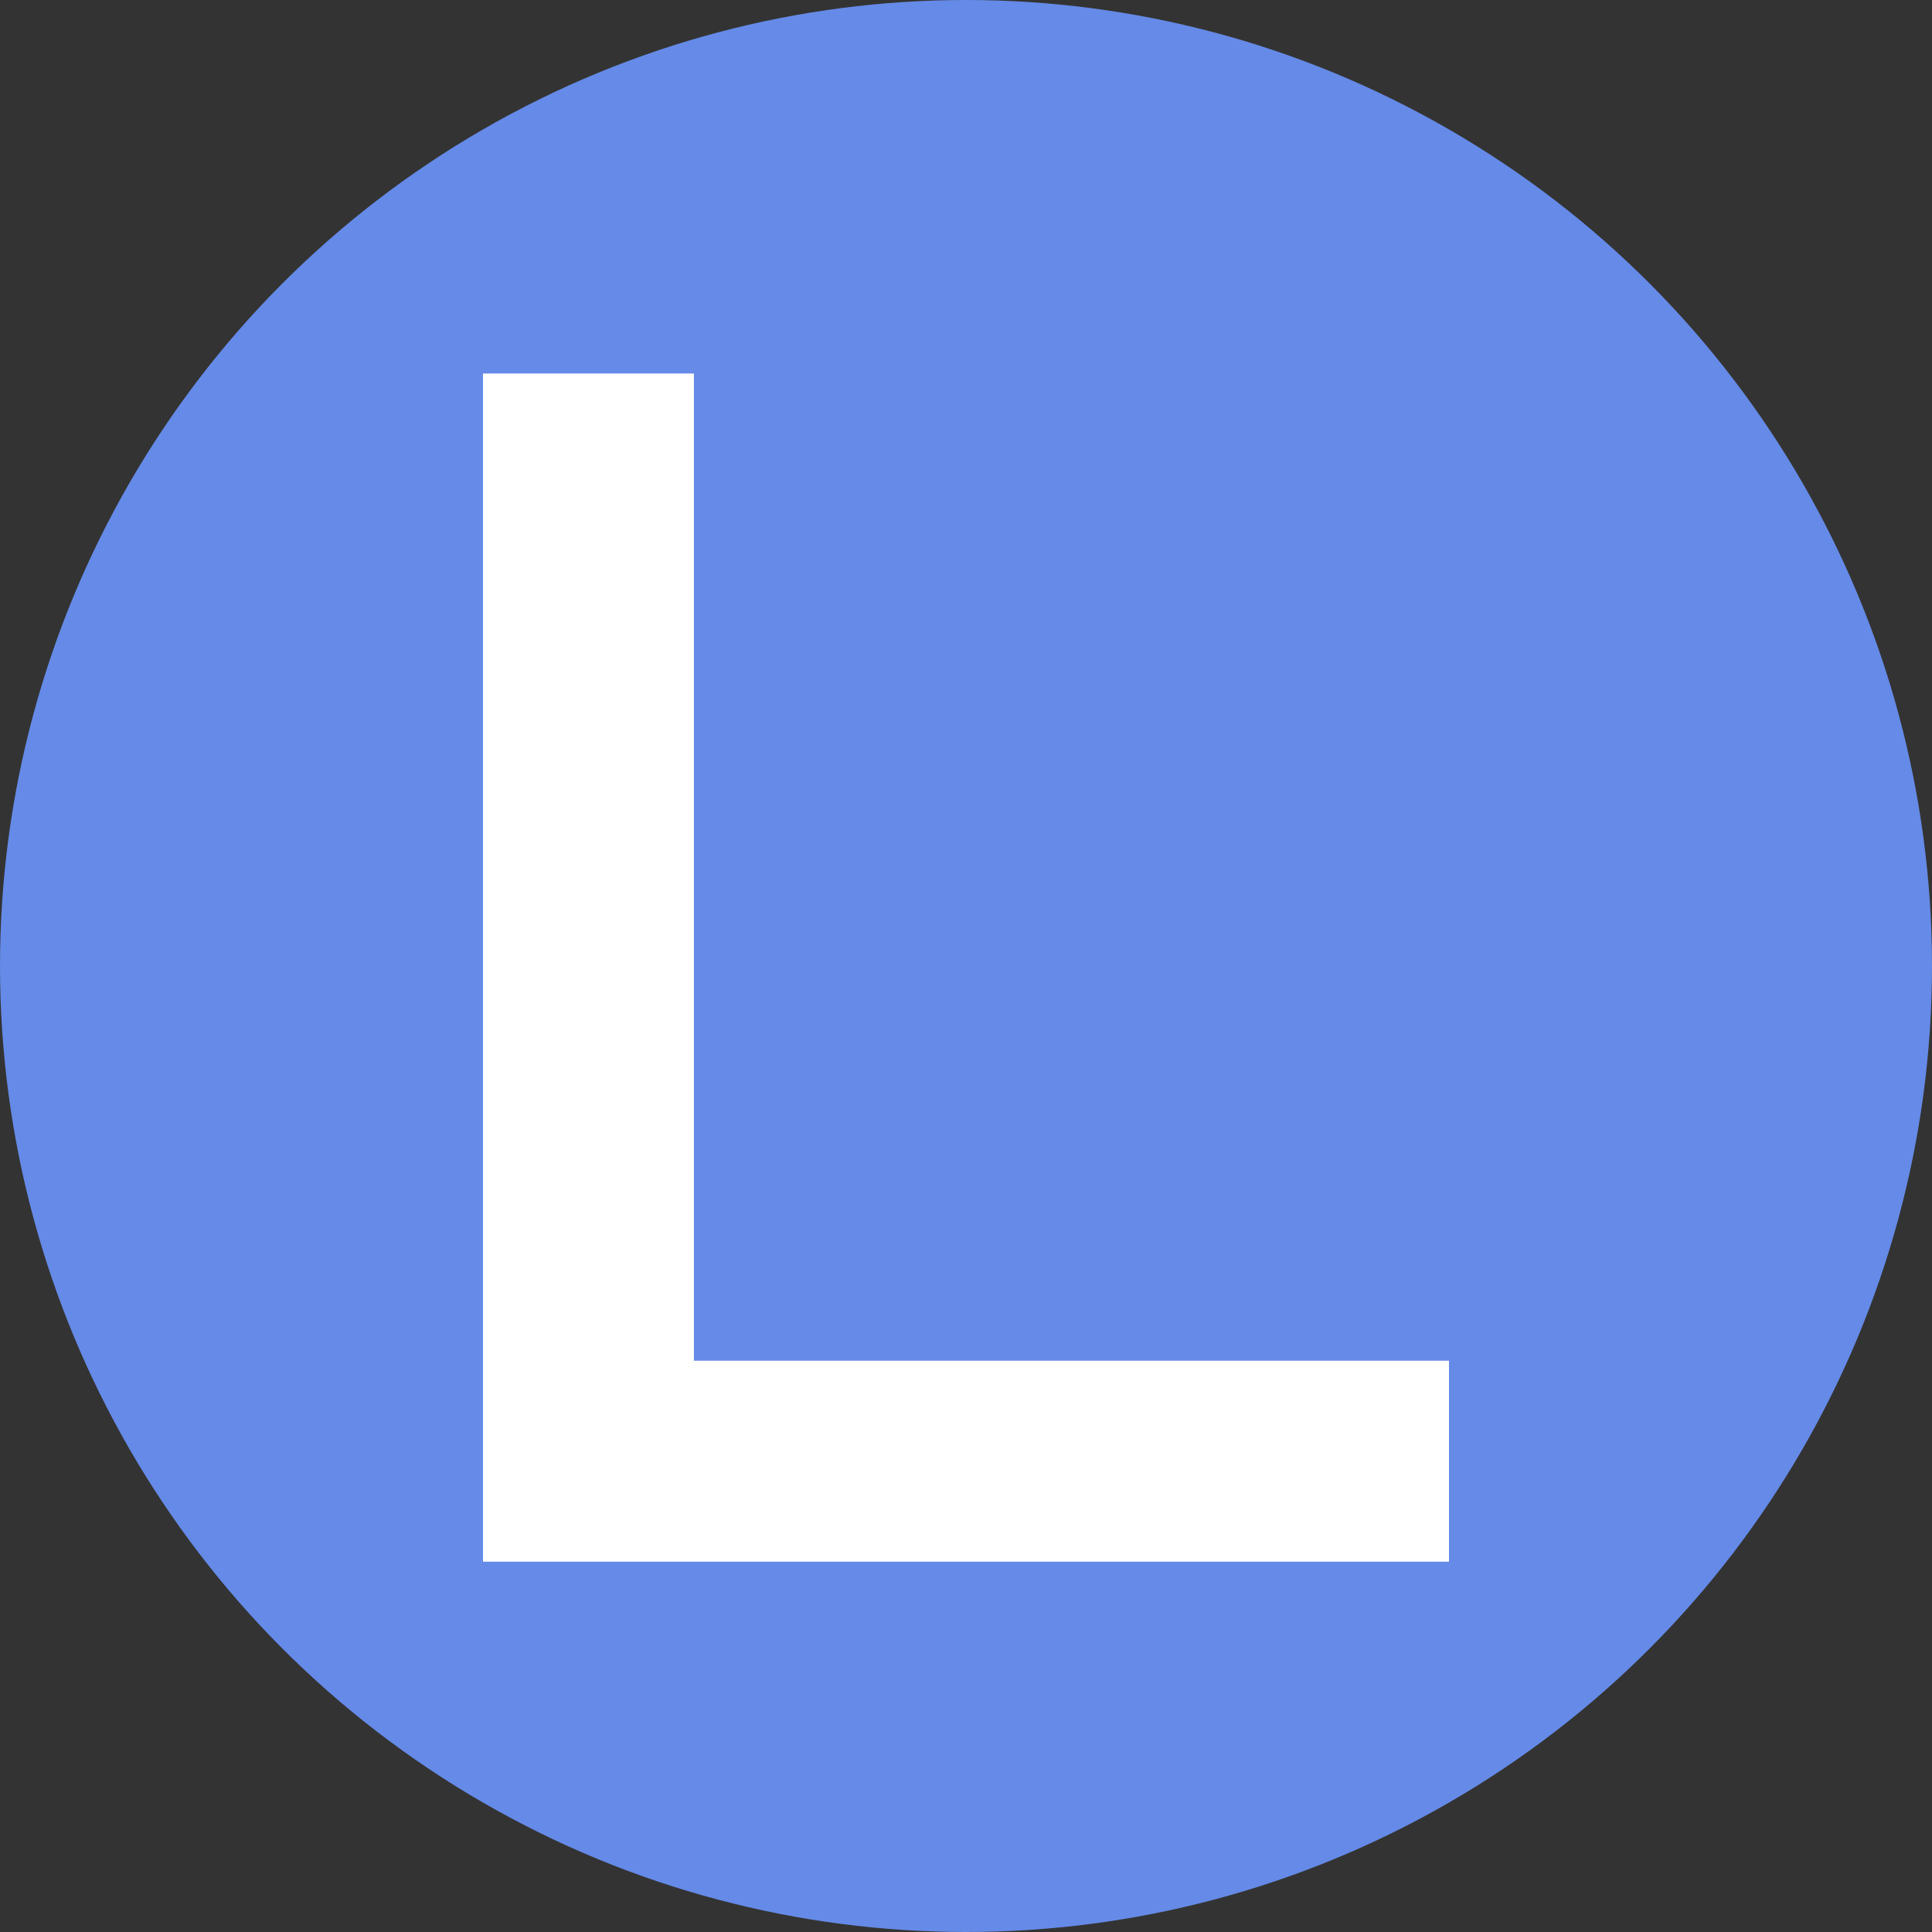 <svg height="600" viewBox="0 0 600 600" width="600" xmlns="http://www.w3.org/2000/svg"><rect x="0" y="0" width="600" height="600" fill="#333333" stroke="none"/><g fill="none" fill-rule="evenodd"><circle cx="300" cy="300" fill="#658ae7" r="300"/><path d="m150 116h65.497v306.579h234.503v62.421h-300z" fill="#fff" fill-rule="nonzero"/></g></svg>